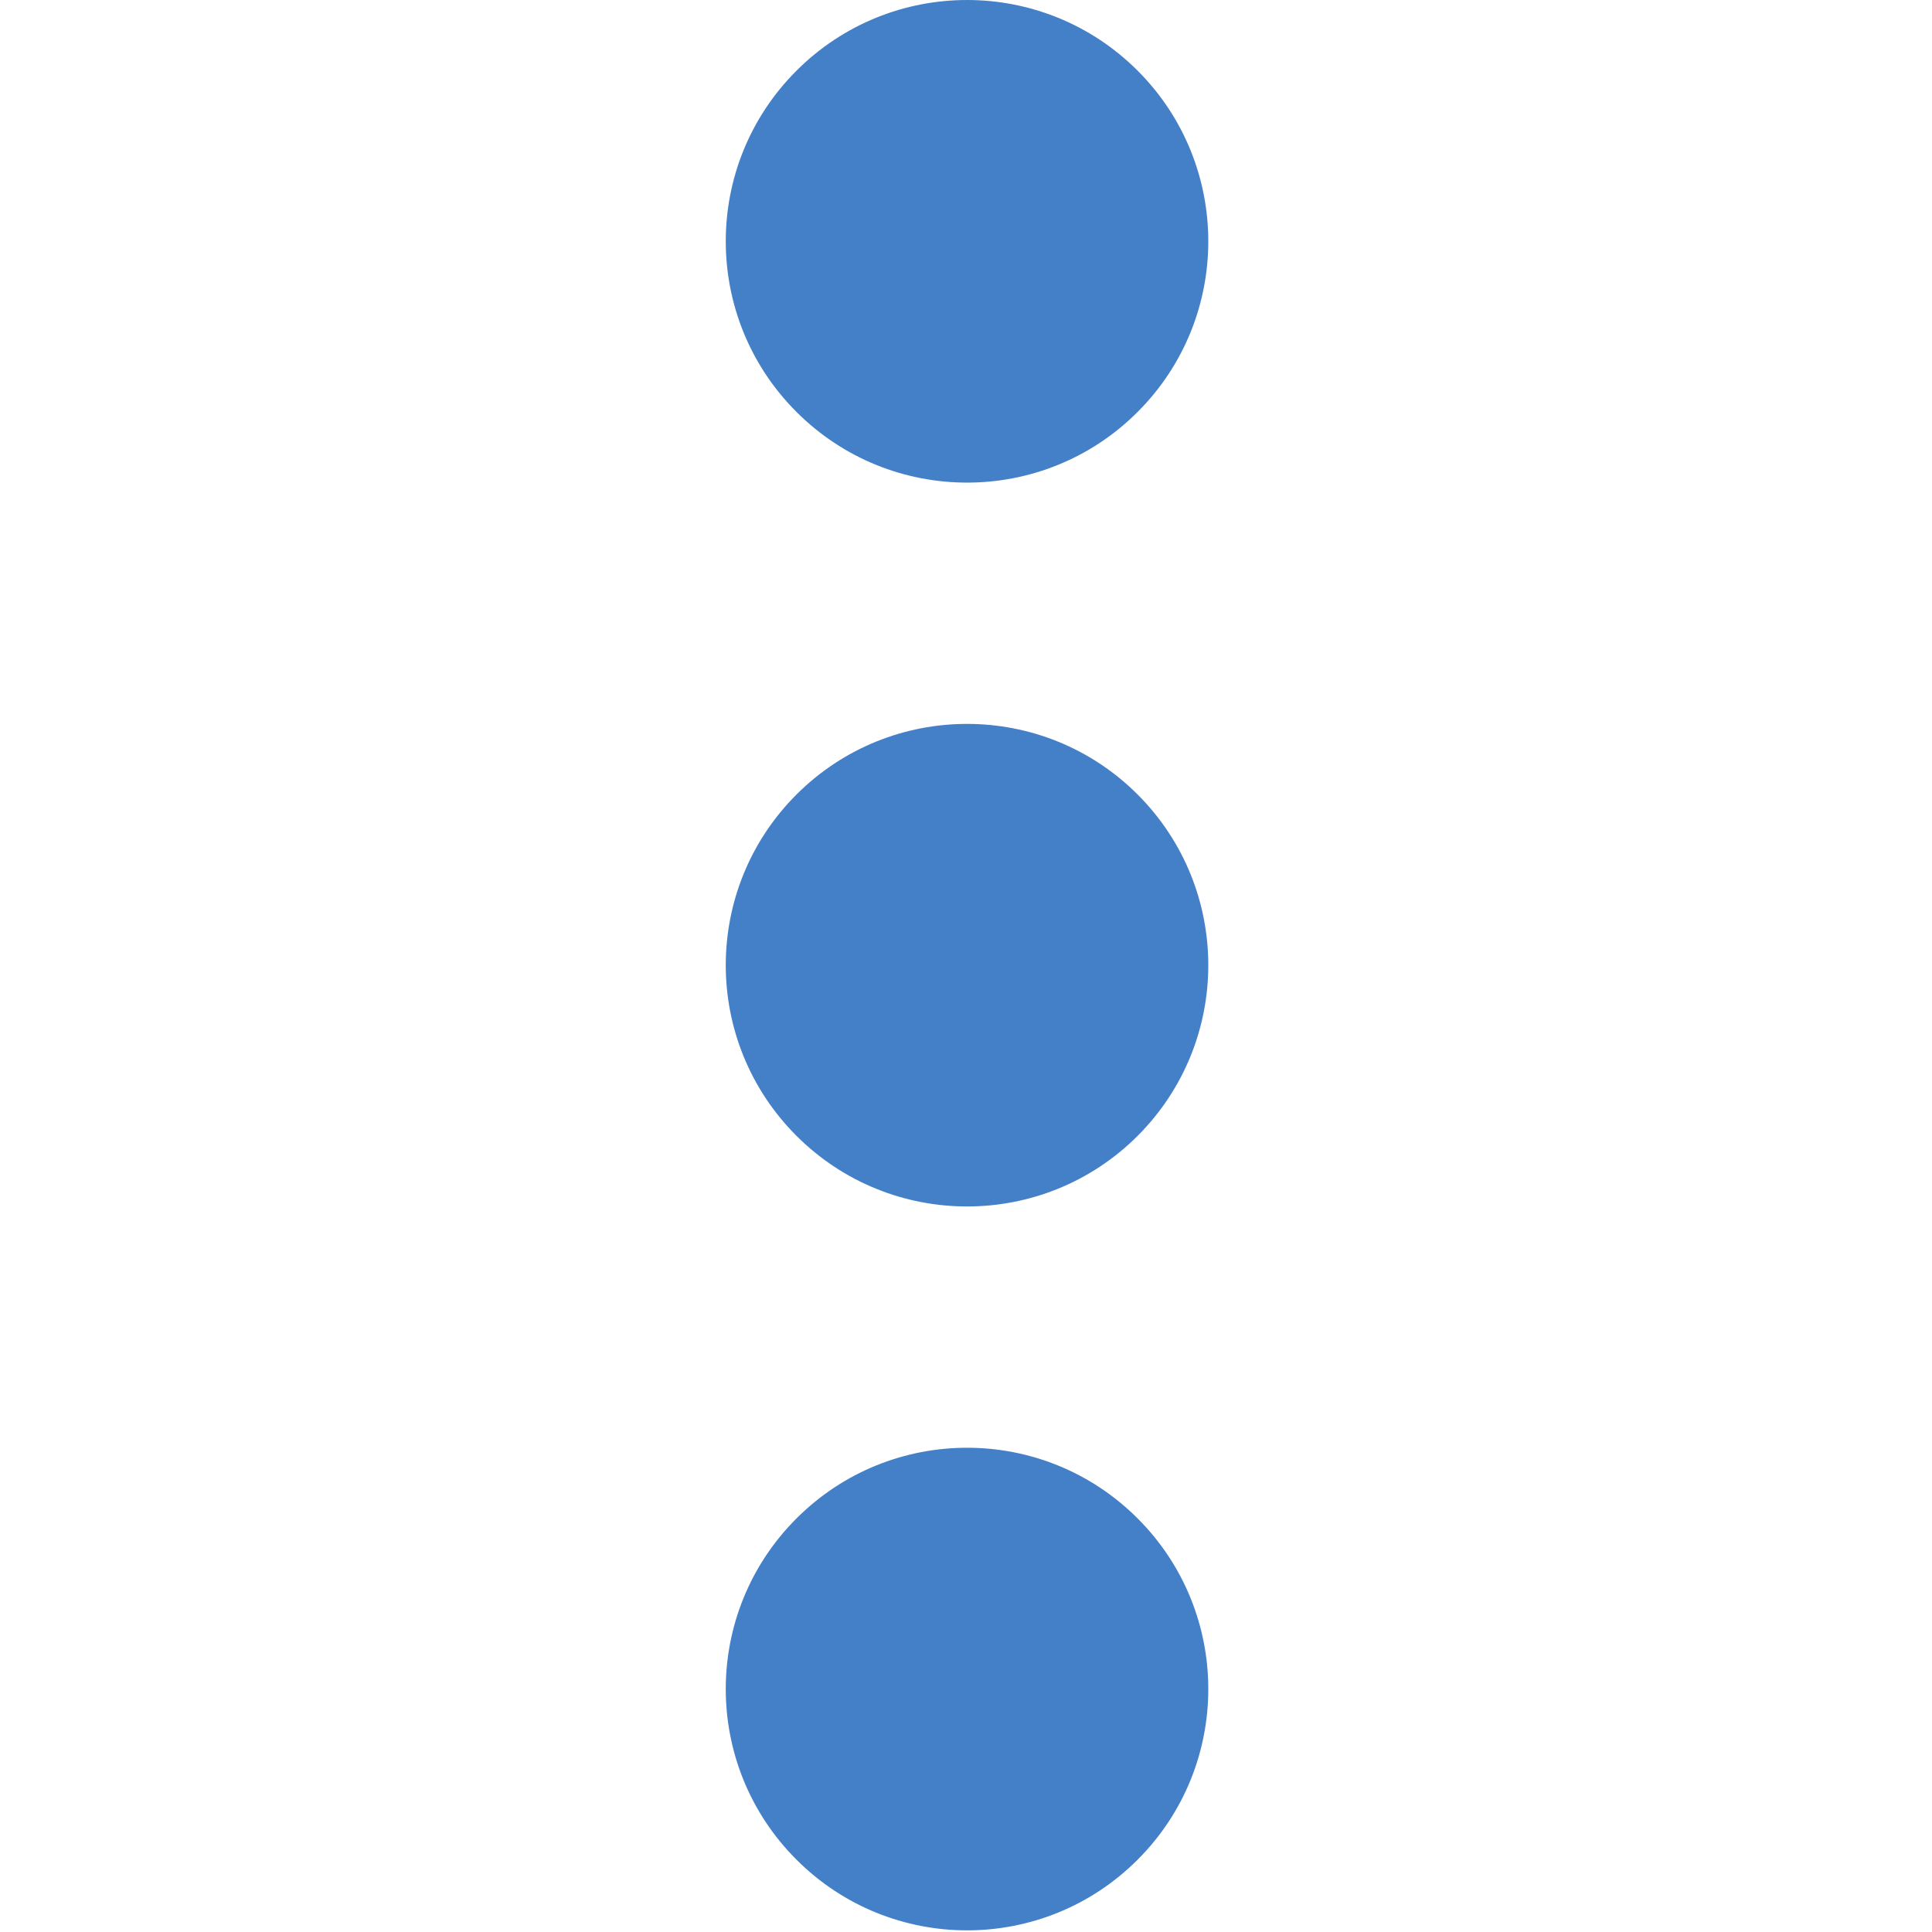<svg xmlns="http://www.w3.org/2000/svg" width="20" height="20" viewBox="0 0 20 20">
    <g fill="none" fill-rule="evenodd">
        <g fill="#4480C8" fill-rule="nonzero">
            <g>
                <path d="M4.277.732c.975.975.975 2.557 0 3.532-.975.976-2.557.976-3.532 0-.976-.975-.976-2.557 0-3.532.975-.976 2.557-.976 3.532 0M4.277 8.225c.975.976.975 2.557 0 3.533-.975.975-2.557.975-3.532 0-.976-.976-.976-2.557 0-3.533.975-.975 2.557-.975 3.532 0M4.277 15.719c.975.975.975 2.557 0 3.532-.975.976-2.557.976-3.532 0-.976-.975-.976-2.557 0-3.532.975-.976 2.557-.976 3.532 0" transform="translate(7.5)"/>
            </g>
        </g>
    </g>
</svg>
